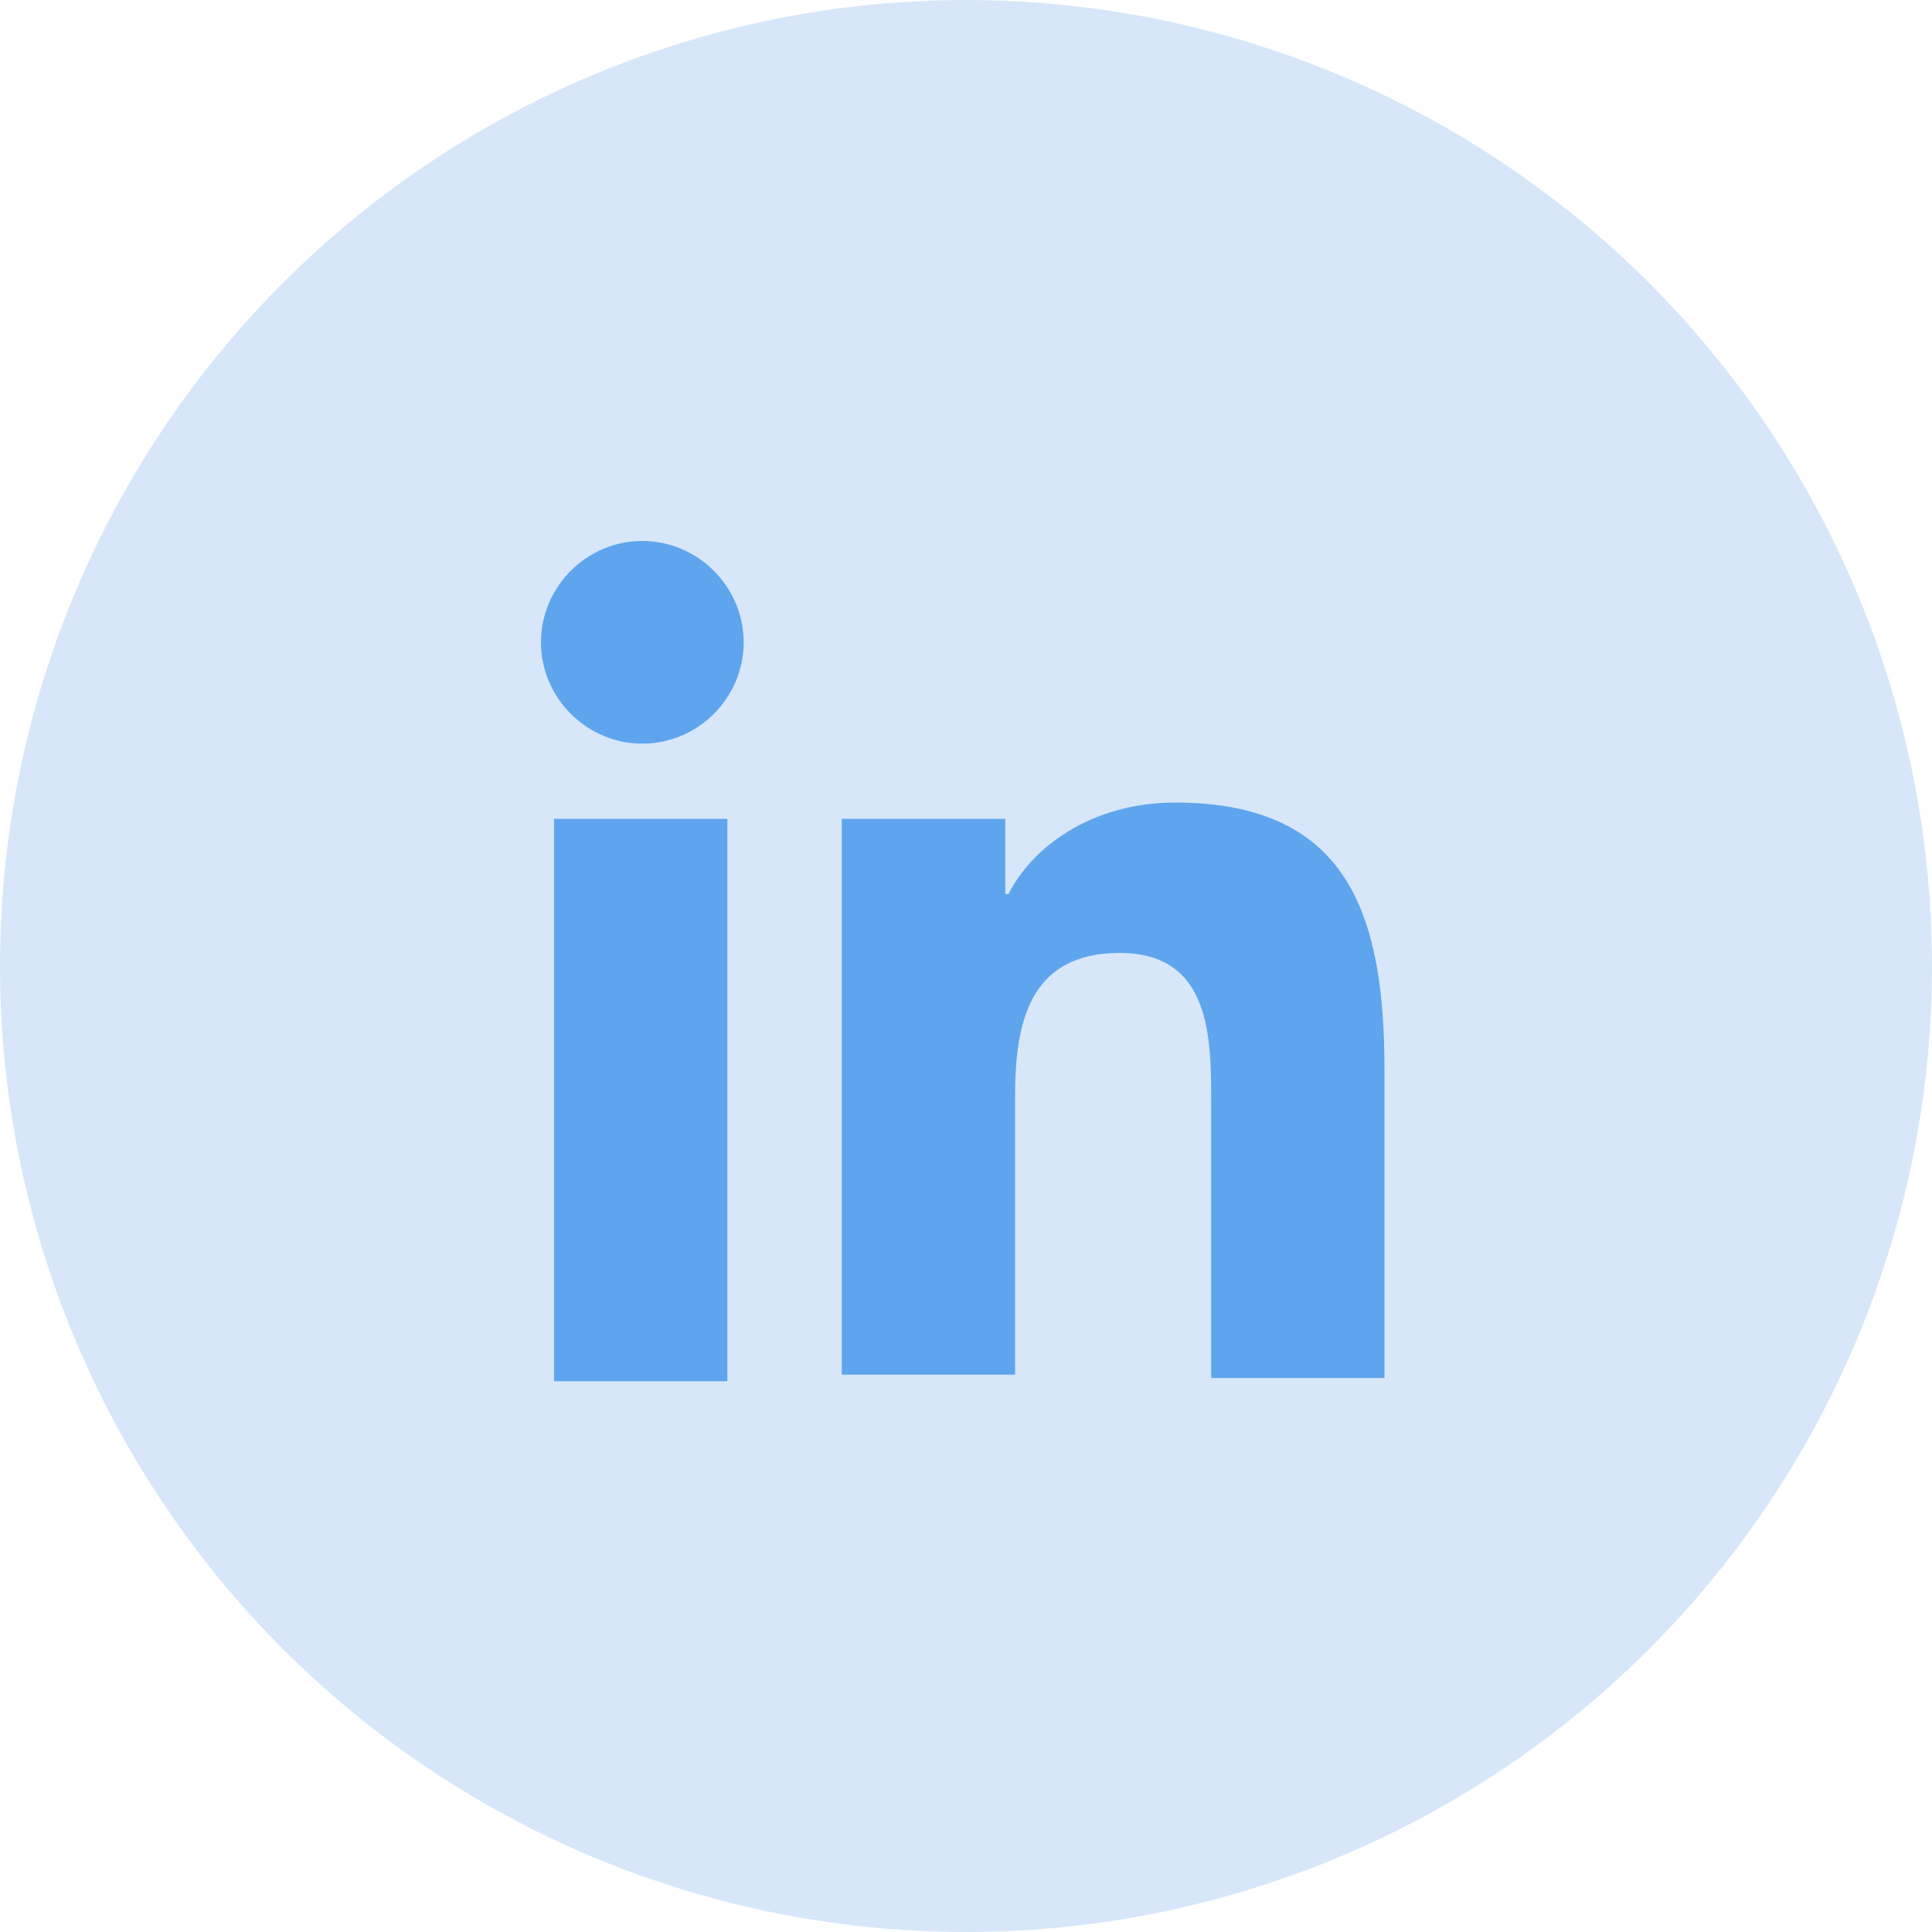 <?xml version="1.0" encoding="UTF-8"?>
<svg width="25px" height="25px" viewBox="0 0 25 25" version="1.1" xmlns="http://www.w3.org/2000/svg" xmlns:xlink="http://www.w3.org/1999/xlink">
    <!-- Generator: Sketch 64 (93537) - https://sketch.com -->
    <title>social-icon-linkedin</title>
    <desc>Created with Sketch.</desc>
    <g id="Main" stroke="none" stroke-width="1" fill="none" fill-rule="evenodd">
        <g id="Developer-page---effects" transform="translate(-1079, -3487)">
            <g id="Group-32" transform="translate(1008, 3487)">
                <g id="social-icon-linkedin" transform="translate(71, 0)">
                    <circle id="Oval-4-Copy-2" fill="#D7E7F9" cx="12.5" cy="12.5" r="12.5"></circle>
                    <g id="Group-58" transform="translate(7, 7)" fill="#5EA5EE">
                        <path d="M0.169,3.596 L2.412,3.596 L2.412,10.873 L0.169,10.873 L0.169,3.596 Z M1.312,3.30675658e-14 C2.031,3.30675658e-14 2.623,0.592 2.623,1.312 C2.623,2.031 2.031,2.623 1.312,2.623 C0.592,2.623 -6.1625918e-13,2.031 -6.1625918e-13,1.312 C-6.1625918e-13,0.592 0.592,3.30675658e-14 1.312,3.30675658e-14 L1.312,3.30675658e-14 Z" id="Fill-9"></path>
                        <path d="M3.85,3.596 L6.008,3.596 L6.008,4.569 L6.05,4.569 C6.346,3.977 7.108,3.385 8.208,3.385 C10.492,3.385 10.915,4.908 10.915,6.854 L10.915,10.831 L8.673,10.831 L8.673,7.277 C8.673,6.431 8.673,5.331 7.488,5.331 C6.304,5.331 6.135,6.262 6.135,7.192 L6.135,10.788 L3.892,10.788 L3.892,3.596 L3.85,3.596 Z" id="Fill-10"></path>
                    </g>
                </g>
            </g>
        </g>
    </g>
</svg>